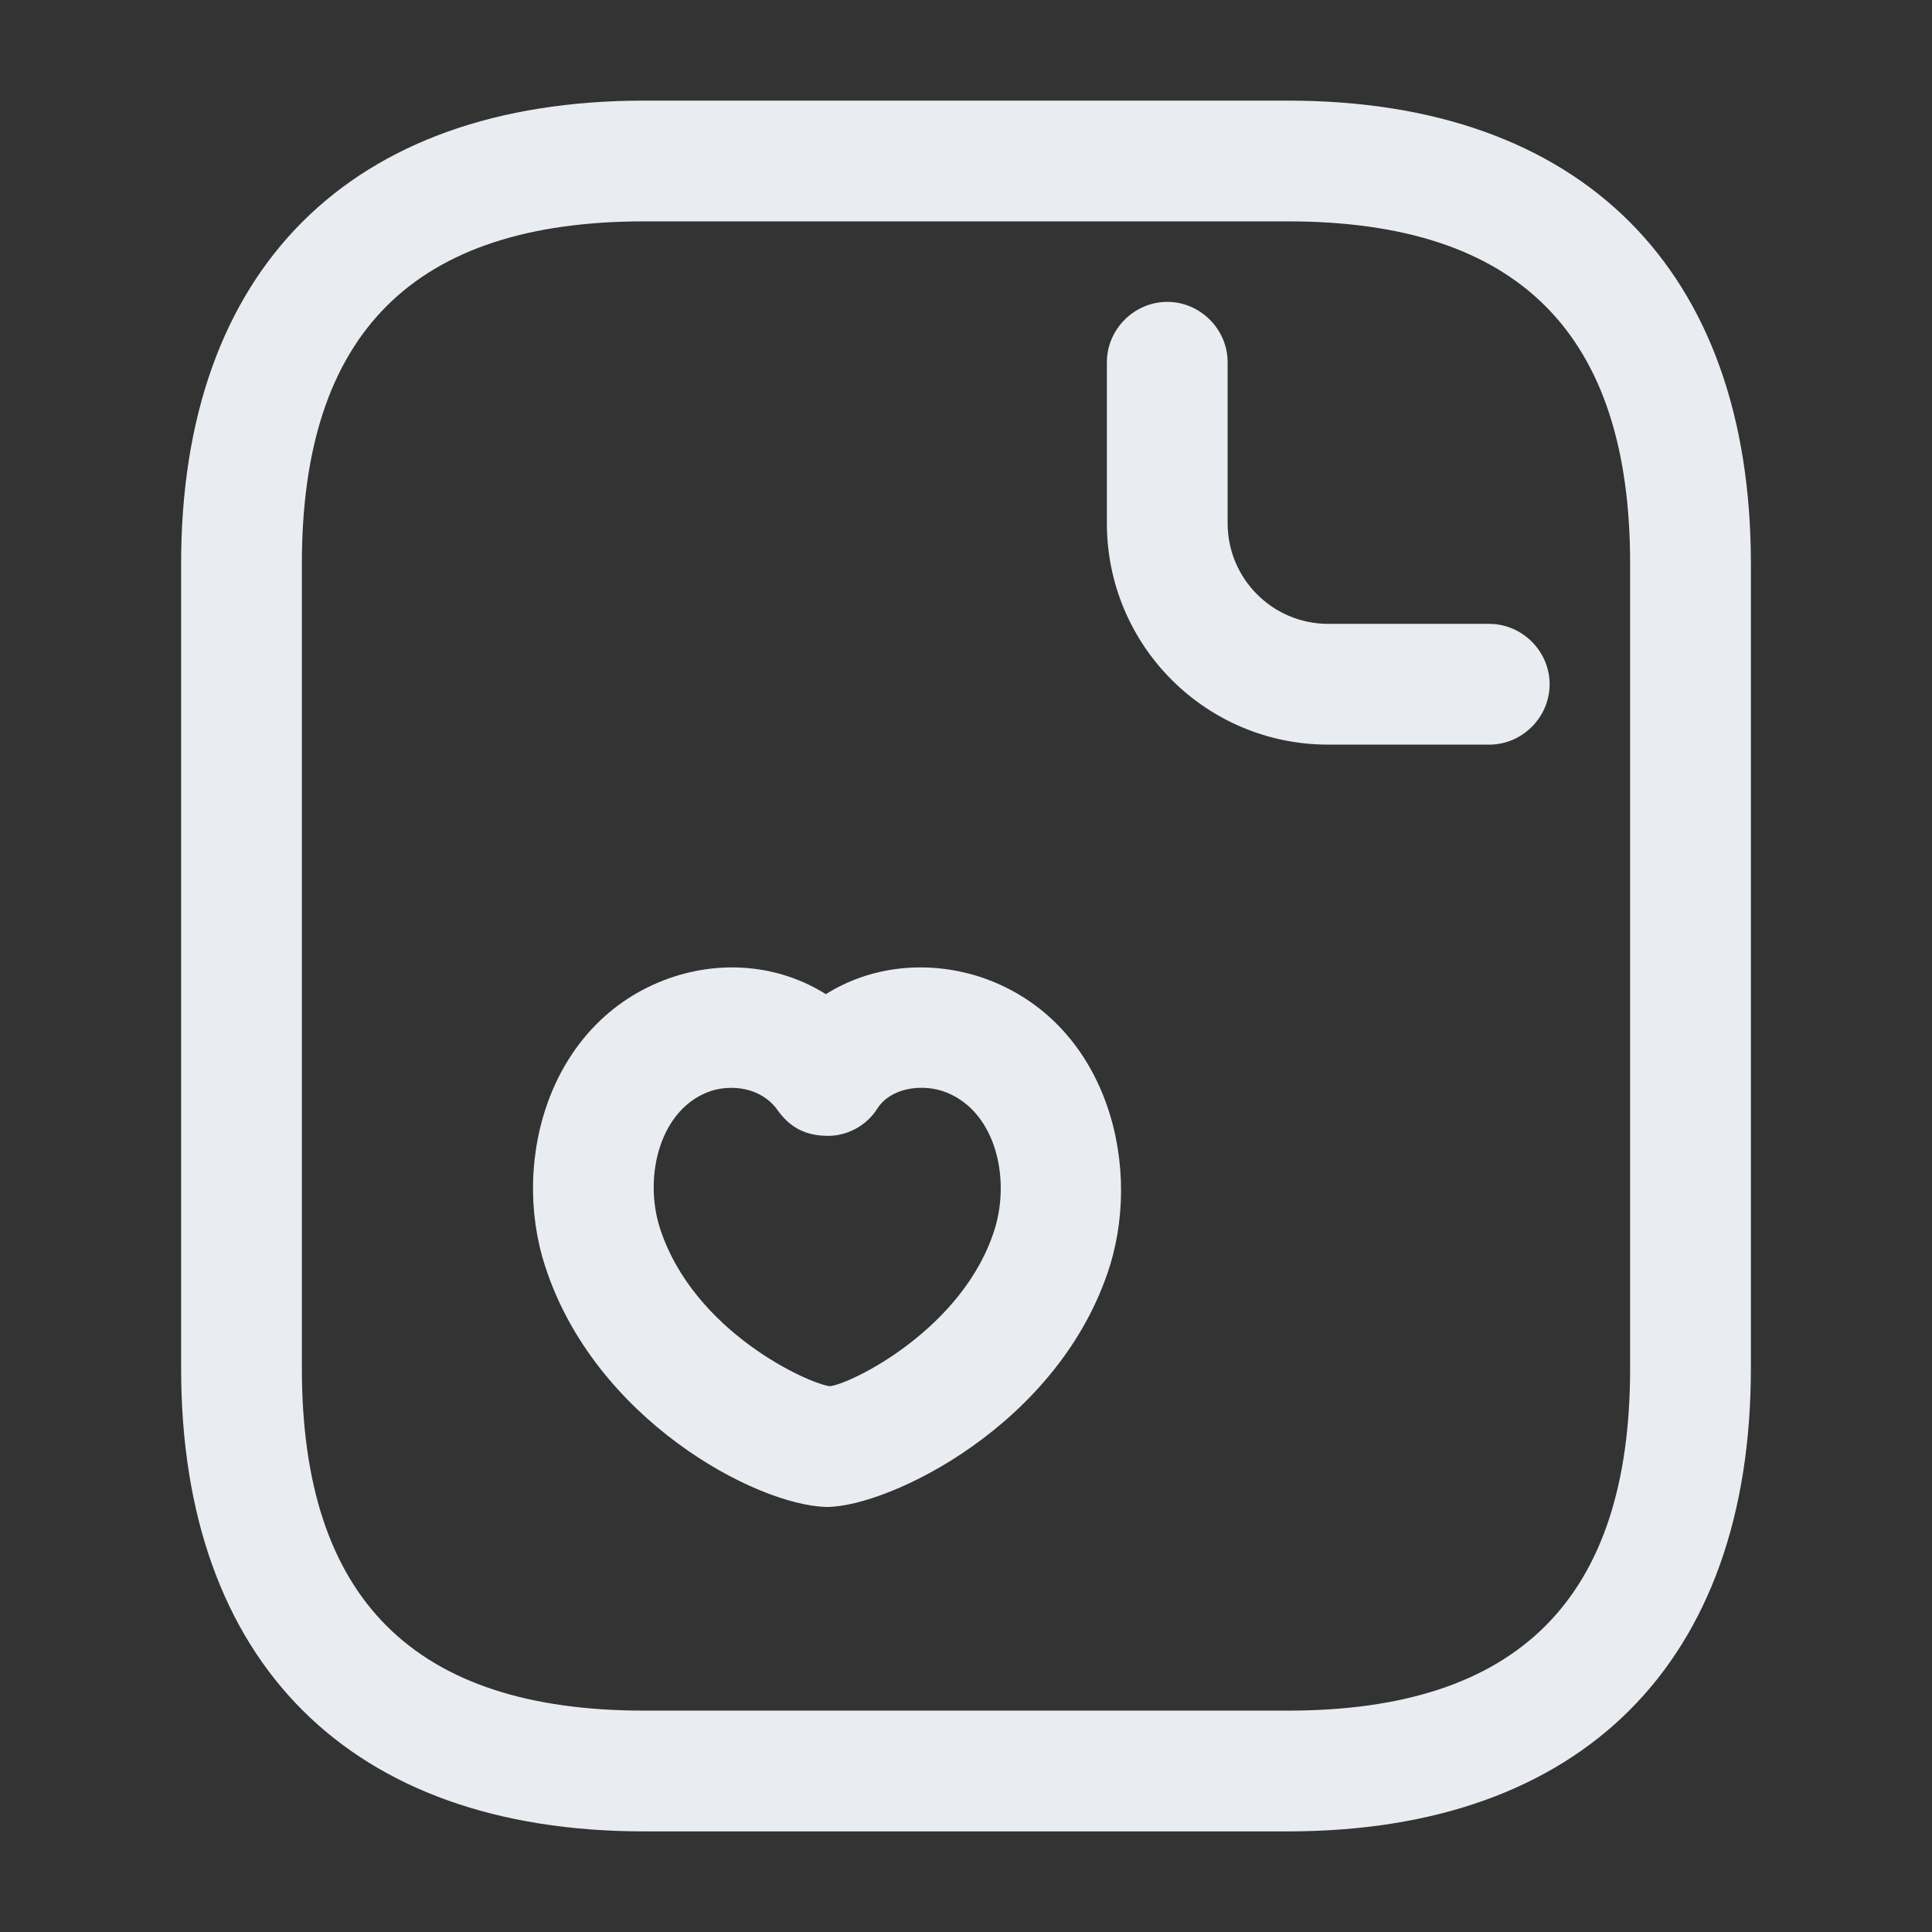 <svg width="24" height="24" viewBox="0 0 24 24" fill="none" xmlns="http://www.w3.org/2000/svg">
<rect x="0" y="0" width="24" height="24" fill="#333333" stroke="none"/>
<path d="M16 22.75H8C4.35 22.75 2.25 20.65 2.25 17V7C2.25 3.35 4.35 1.25 8 1.25H16C19.65 1.25 21.75 3.35 21.75 7V17C21.75 20.65 19.65 22.75 16 22.75ZM8 2.75C5.14 2.75 3.75 4.14 3.75 7V17C3.75 19.86 5.14 21.25 8 21.25H16C18.86 21.25 20.25 19.86 20.25 17V7C20.25 4.14 18.86 2.75 16 2.75H8Z" fill="#E9EDF2"/>
<path d="M18.5 9.25H16.5C14.98 9.25 13.75 8.02 13.75 6.5V4.5C13.75 4.09 14.09 3.75 14.5 3.75C14.91 3.75 15.25 4.09 15.25 4.5V6.5C15.25 7.19 15.81 7.75 16.5 7.75H18.5C18.91 7.75 19.25 8.09 19.25 8.5C19.25 8.91 18.91 9.25 18.5 9.25Z" fill="#E9EDF2"/>
<path d="M10.269 18.72C9.389 18.7 7.379 17.63 6.769 15.72C6.339 14.39 6.839 12.63 8.379 12.13C9.039 11.92 9.719 12.01 10.259 12.35C10.799 12.01 11.489 11.92 12.159 12.13C13.699 12.63 14.199 14.38 13.789 15.72C13.169 17.7 11.039 18.72 10.269 18.72ZM8.199 15.26C8.619 16.55 10.049 17.19 10.309 17.22C10.579 17.19 11.979 16.5 12.359 15.26C12.559 14.6 12.349 13.76 11.699 13.55C11.439 13.47 11.069 13.51 10.899 13.77C10.769 13.98 10.529 14.11 10.289 14.11C9.999 14.11 9.809 14 9.659 13.79C9.459 13.51 9.099 13.47 8.839 13.55C8.199 13.76 7.989 14.61 8.199 15.26Z" fill="#E9EDF2"/>
</svg>
